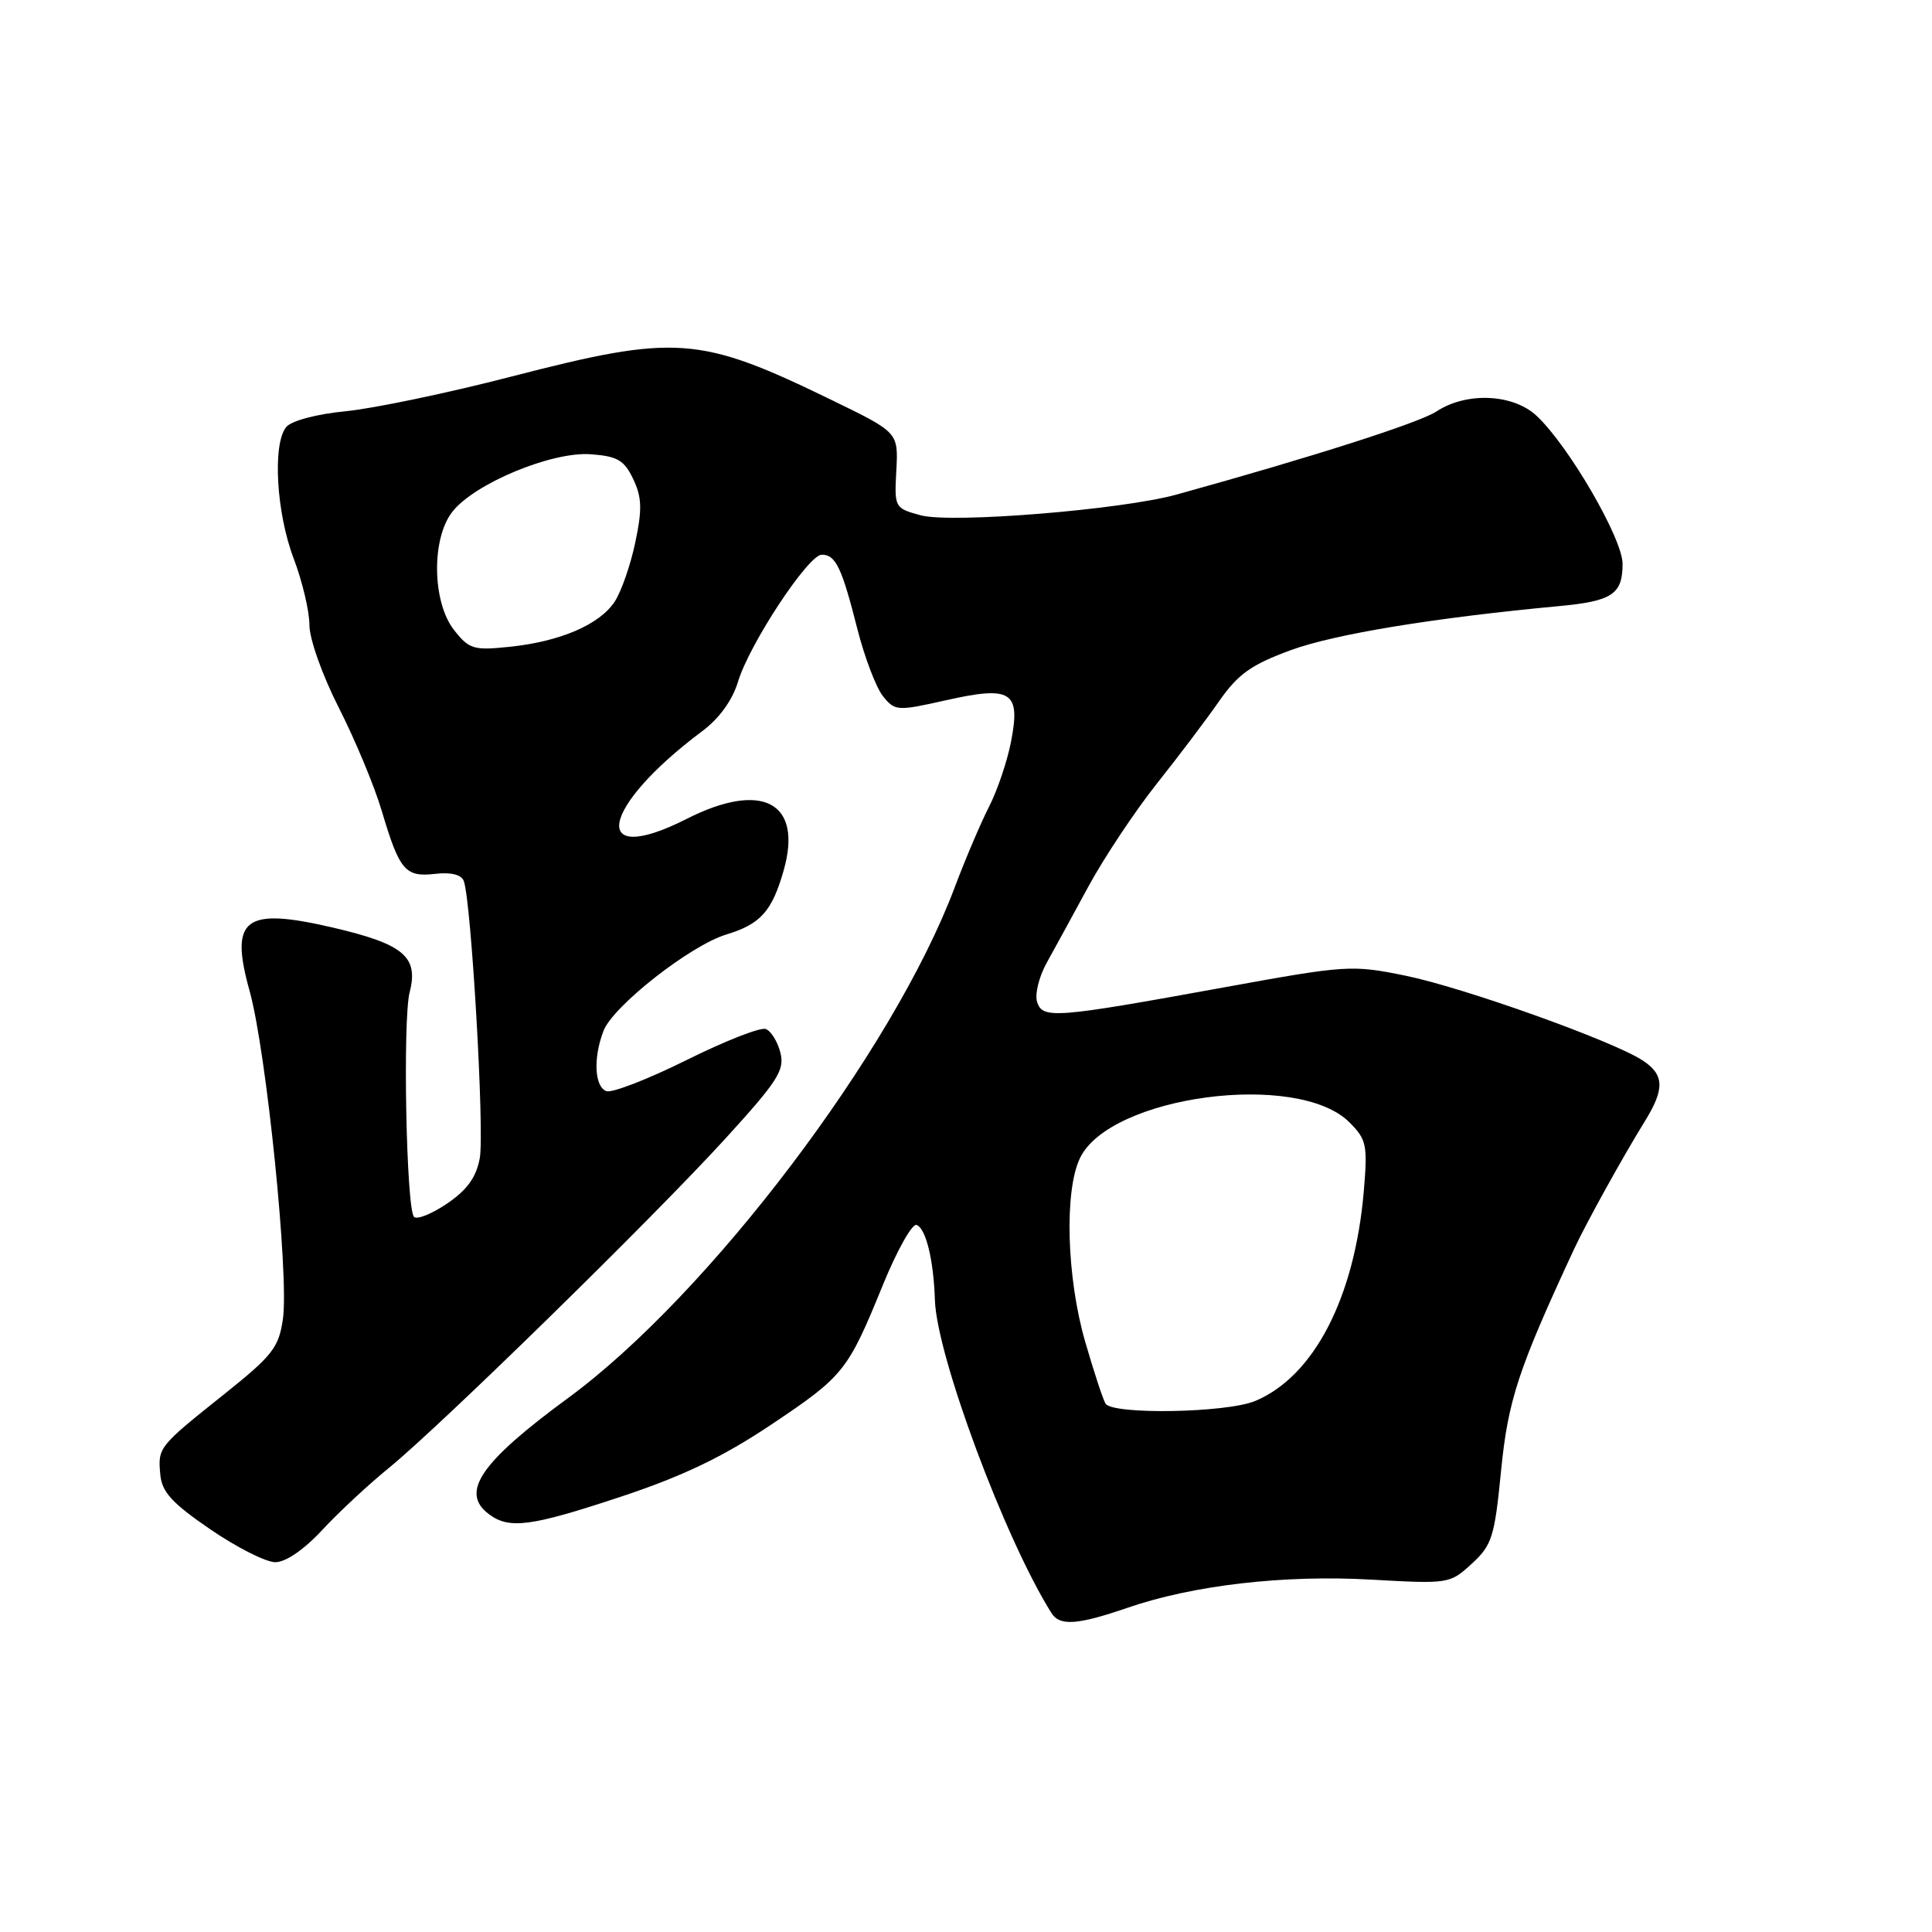 <?xml version="1.0" encoding="UTF-8" standalone="no"?>
<!DOCTYPE svg PUBLIC "-//W3C//DTD SVG 1.1//EN" "http://www.w3.org/Graphics/SVG/1.1/DTD/svg11.dtd" >
<svg xmlns="http://www.w3.org/2000/svg" xmlns:xlink="http://www.w3.org/1999/xlink" version="1.1" viewBox="0 0 256 256">
 <g >
 <path fill="currentColor"
d=" M 149.34 213.06 C 158.09 210.04 170.13 208.65 181.72 209.31 C 191.96 209.89 192.13 209.86 195.02 207.20 C 197.70 204.74 198.04 203.66 198.90 194.88 C 199.82 185.55 201.16 181.46 208.58 165.50 C 210.19 162.04 215.02 153.31 217.97 148.54 C 220.60 144.29 220.53 142.39 217.67 140.52 C 213.71 137.92 193.92 130.85 186.22 129.28 C 179.10 127.83 178.43 127.88 162.20 130.83 C 139.73 134.92 138.15 135.04 137.42 132.76 C 137.10 131.75 137.67 129.44 138.67 127.62 C 139.68 125.80 142.19 121.21 144.25 117.41 C 146.32 113.61 150.37 107.52 153.25 103.88 C 156.14 100.25 159.88 95.30 161.56 92.88 C 164.07 89.30 165.80 88.07 171.06 86.14 C 176.86 84.02 189.95 81.87 206.50 80.32 C 213.63 79.66 215.00 78.75 215.00 74.71 C 215.00 71.38 207.88 59.10 203.62 55.11 C 200.50 52.18 194.32 51.90 190.34 54.52 C 188.02 56.03 174.01 60.52 155.91 65.53 C 148.62 67.55 126.05 69.38 122.00 68.28 C 118.54 67.34 118.50 67.27 118.77 62.32 C 119.03 57.30 119.03 57.30 110.27 53.04 C 92.65 44.47 89.64 44.25 67.67 49.92 C 59.33 52.08 49.49 54.13 45.81 54.49 C 41.93 54.87 38.62 55.75 37.93 56.58 C 36.09 58.80 36.60 67.94 38.92 74.02 C 40.06 77.03 41.00 80.99 41.00 82.81 C 41.00 84.67 42.70 89.46 44.91 93.81 C 47.06 98.04 49.63 104.20 50.60 107.50 C 52.94 115.36 53.70 116.25 57.67 115.79 C 59.75 115.55 61.13 115.89 61.45 116.73 C 62.44 119.32 64.22 150.03 63.57 153.48 C 63.10 156.01 61.89 157.68 59.24 159.48 C 57.22 160.85 55.25 161.64 54.86 161.24 C 53.83 160.19 53.35 135.10 54.28 131.48 C 55.49 126.78 53.50 125.10 44.15 122.92 C 32.36 120.17 30.39 121.67 33.08 131.33 C 35.30 139.33 38.31 169.01 37.49 174.76 C 36.94 178.57 36.12 179.61 29.69 184.75 C 20.97 191.71 20.91 191.78 21.24 195.39 C 21.45 197.70 22.79 199.17 27.86 202.64 C 31.36 205.04 35.24 207.00 36.48 207.00 C 37.86 207.00 40.29 205.33 42.68 202.75 C 44.85 200.41 48.83 196.70 51.54 194.50 C 58.38 188.92 86.45 161.46 96.08 150.91 C 103.05 143.27 103.99 141.81 103.41 139.50 C 103.04 138.03 102.17 136.62 101.47 136.35 C 100.78 136.08 96.04 137.94 90.94 140.48 C 85.84 143.01 81.07 144.86 80.34 144.58 C 78.77 143.98 78.59 140.20 79.96 136.61 C 81.20 133.33 91.46 125.28 96.23 123.83 C 100.78 122.45 102.30 120.75 103.84 115.33 C 106.41 106.31 101.00 103.43 91.00 108.50 C 78.05 115.06 79.49 107.01 93.08 96.86 C 95.30 95.20 97.05 92.78 97.78 90.36 C 99.29 85.34 107.10 73.50 108.89 73.50 C 110.73 73.50 111.54 75.18 113.61 83.36 C 114.57 87.13 116.10 91.13 117.00 92.25 C 118.59 94.22 118.88 94.24 125.33 92.79 C 134.01 90.84 135.25 91.62 133.98 98.22 C 133.48 100.82 132.17 104.71 131.06 106.88 C 129.95 109.05 127.89 113.89 126.48 117.64 C 118.33 139.31 93.88 171.59 75.28 185.24 C 63.67 193.76 60.95 197.73 64.75 200.61 C 67.46 202.67 70.32 202.29 82.33 198.30 C 90.47 195.60 95.78 193.05 102.10 188.83 C 111.83 182.32 112.32 181.71 117.00 170.23 C 118.86 165.68 120.86 162.12 121.44 162.31 C 122.68 162.73 123.71 166.94 123.88 172.27 C 124.11 179.64 133.18 203.98 139.33 213.75 C 140.42 215.48 142.76 215.32 149.34 213.06 Z  M 146.49 185.99 C 146.15 185.43 144.93 181.72 143.78 177.74 C 141.34 169.27 141.01 157.84 143.09 153.48 C 147.02 145.19 171.95 141.86 178.80 148.71 C 181.08 150.99 181.23 151.70 180.71 157.84 C 179.50 171.96 174.10 182.39 166.31 185.64 C 162.53 187.22 147.42 187.48 146.49 185.99 Z  M 60.17 83.49 C 57.26 79.80 57.14 71.36 59.95 67.80 C 62.87 64.07 73.11 59.82 78.25 60.19 C 81.82 60.45 82.71 60.97 83.90 63.47 C 85.05 65.88 85.11 67.47 84.18 71.86 C 83.56 74.84 82.33 78.38 81.45 79.72 C 79.45 82.77 74.20 85.02 67.48 85.71 C 62.76 86.20 62.16 86.02 60.17 83.49 Z "/>
</g>
</svg>